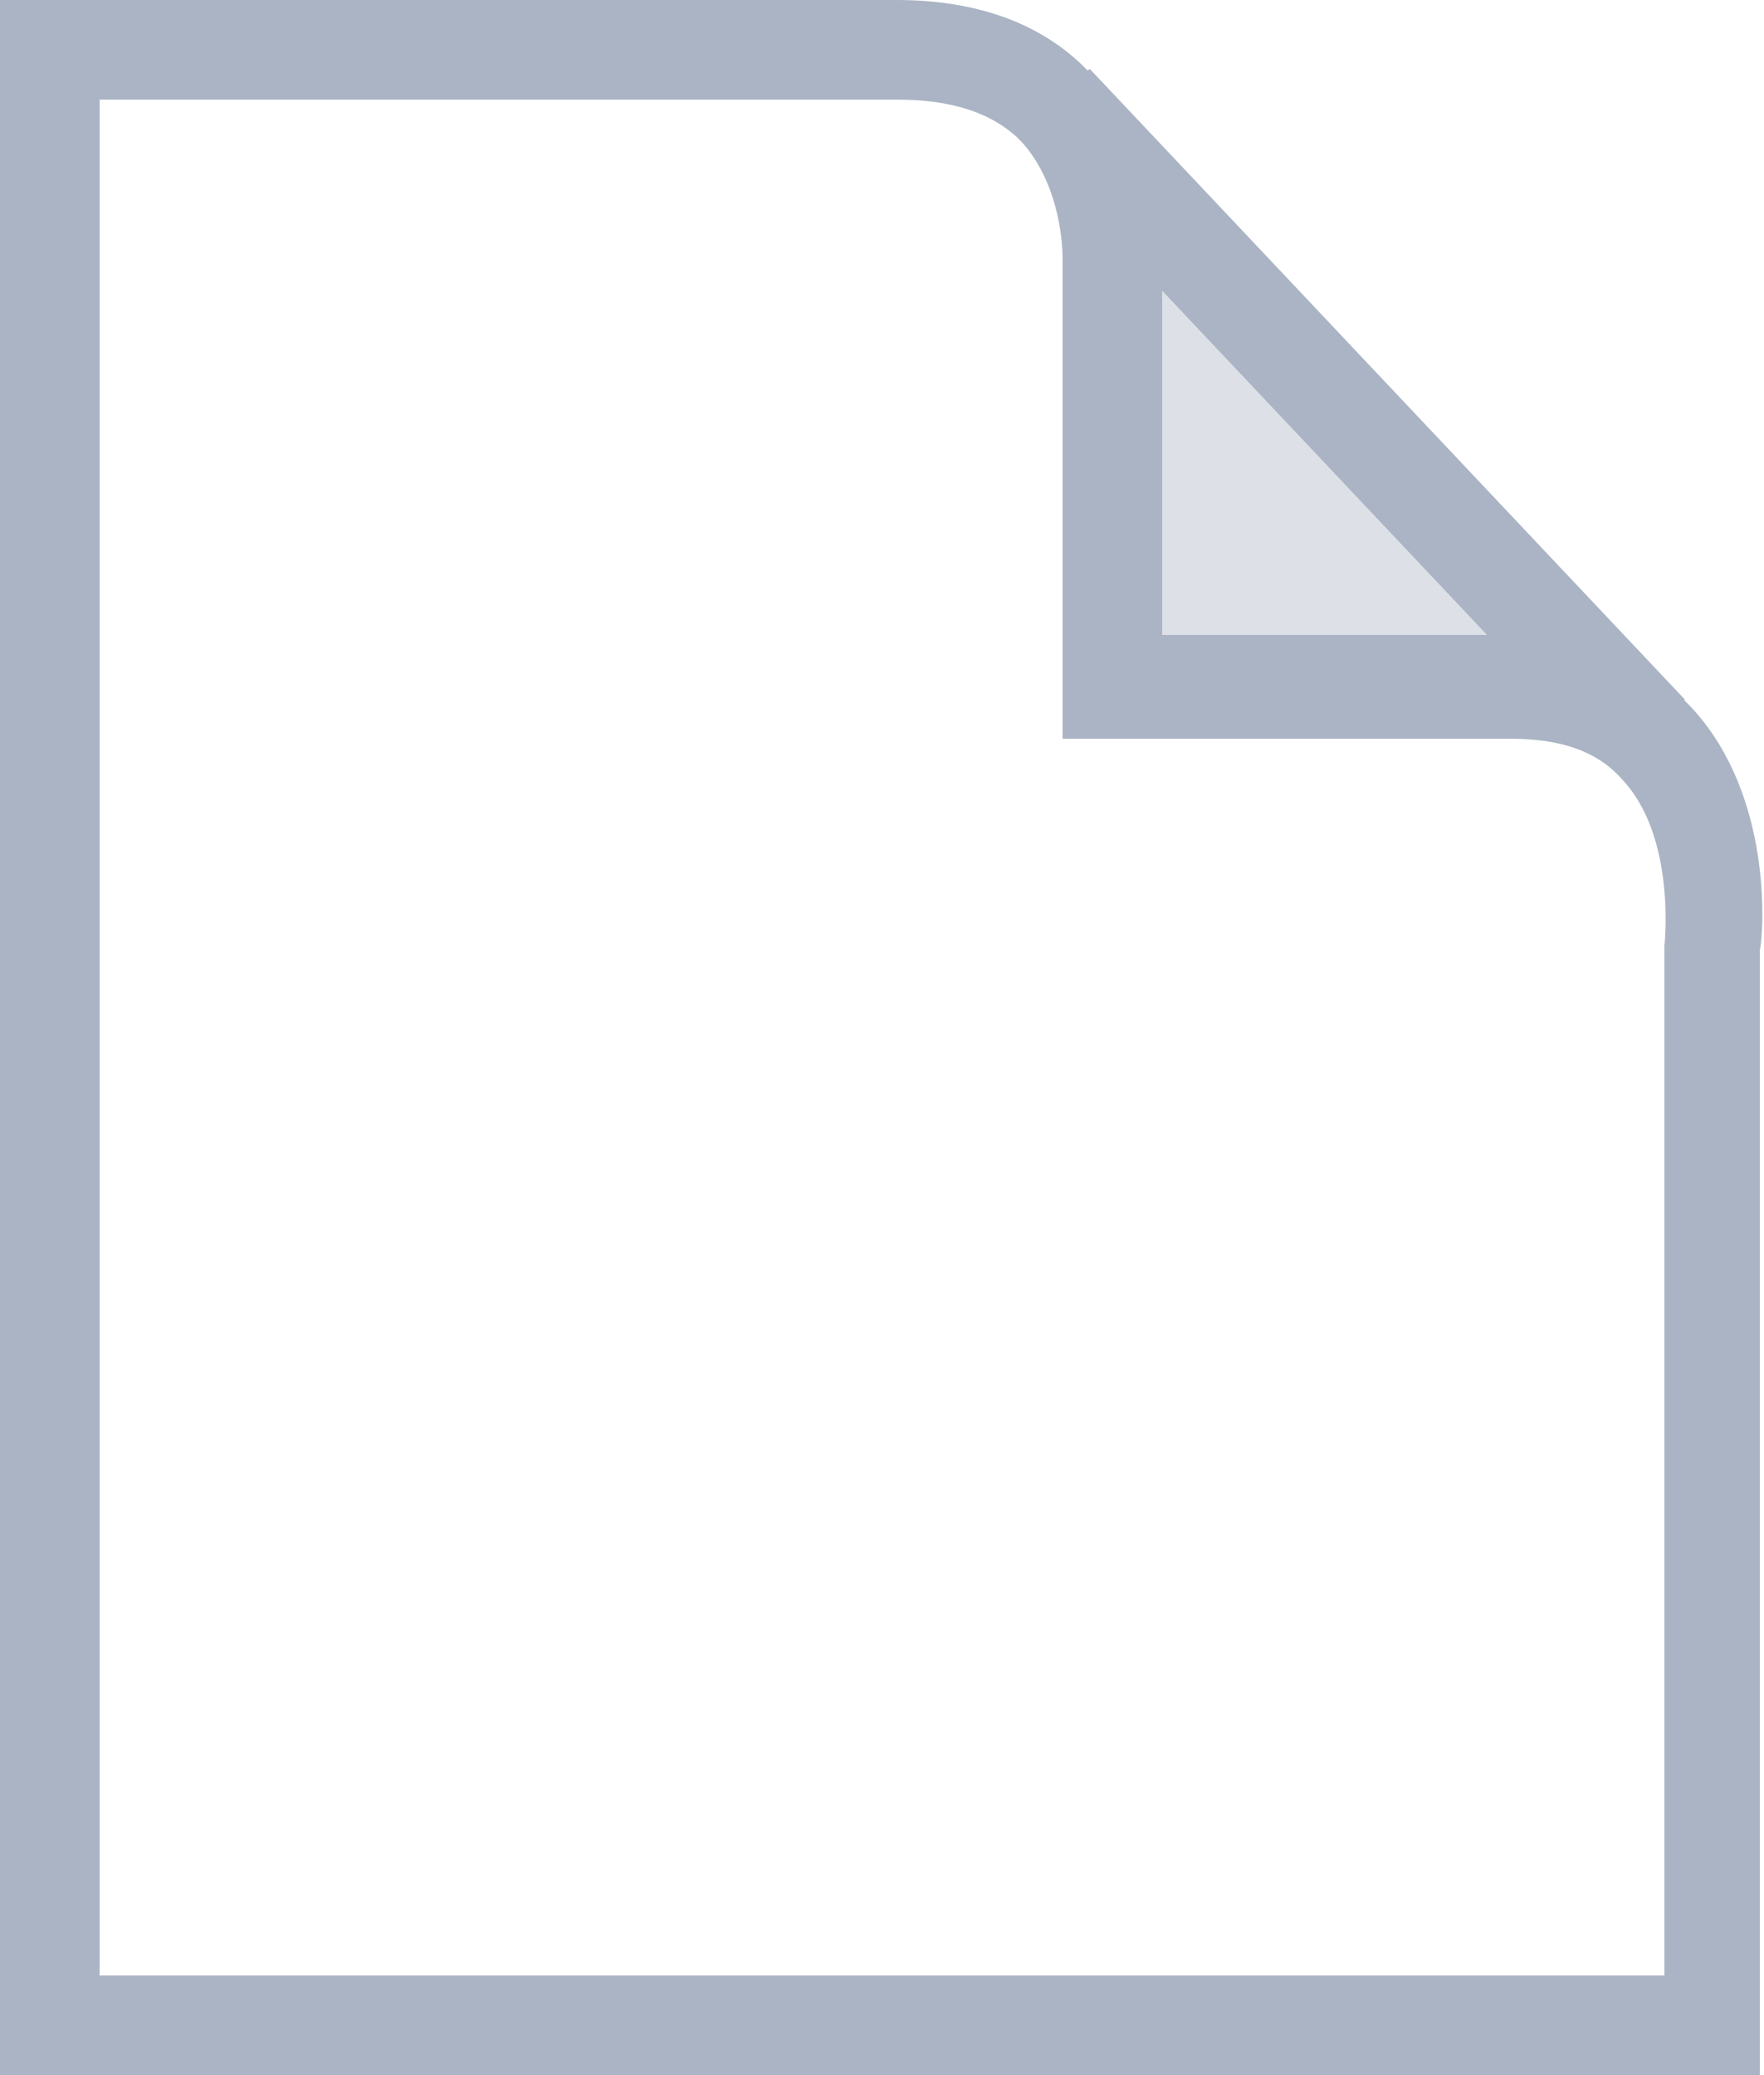 <svg version="1.1" class="svg-icon-unsupported" xmlns="http://www.w3.org/2000/svg" xmlns:xlink="http://www.w3.org/1999/xlink" x="0px" y="0px"
   viewBox="0 0 42.5 50" enable-background="new 0 0 42.5 50" xml:space="preserve">
<g>
  <path fill="#AAB4C4" d="M42.5,50H0V0h21.6c2,0,3.6,0.6,4.7,1.8C28.1,3.6,28,6.1,28,6.2l0,9.1h8.3c1.9,0,3.4,0.6,4.5,1.8
    c1.9,2.1,1.7,5.3,1.6,5.8V50z M2.4,47.6h37.7l0-24.8c0,0,0.3-2.6-1-4c-0.6-0.7-1.5-1-2.7-1H25.6V6.2c0-0.1,0-1.7-1-2.8
    c-0.7-0.7-1.7-1-3-1H2.4V47.6z"/>
</g>
<g>
  
    <rect x="22.1" y="8.9" transform="matrix(0.686 0.727 -0.727 0.686 17.564 -20.513)" fill="#AAB4C4" width="20.9" height="2.4"/>
</g>
<g opacity="0.4">
  <polyline fill-rule="evenodd" clip-rule="evenodd" fill="#AAB4C4" points="26.8,4.5 26.8,16.5 38.2,16.5   "/>
</g>
</svg>
